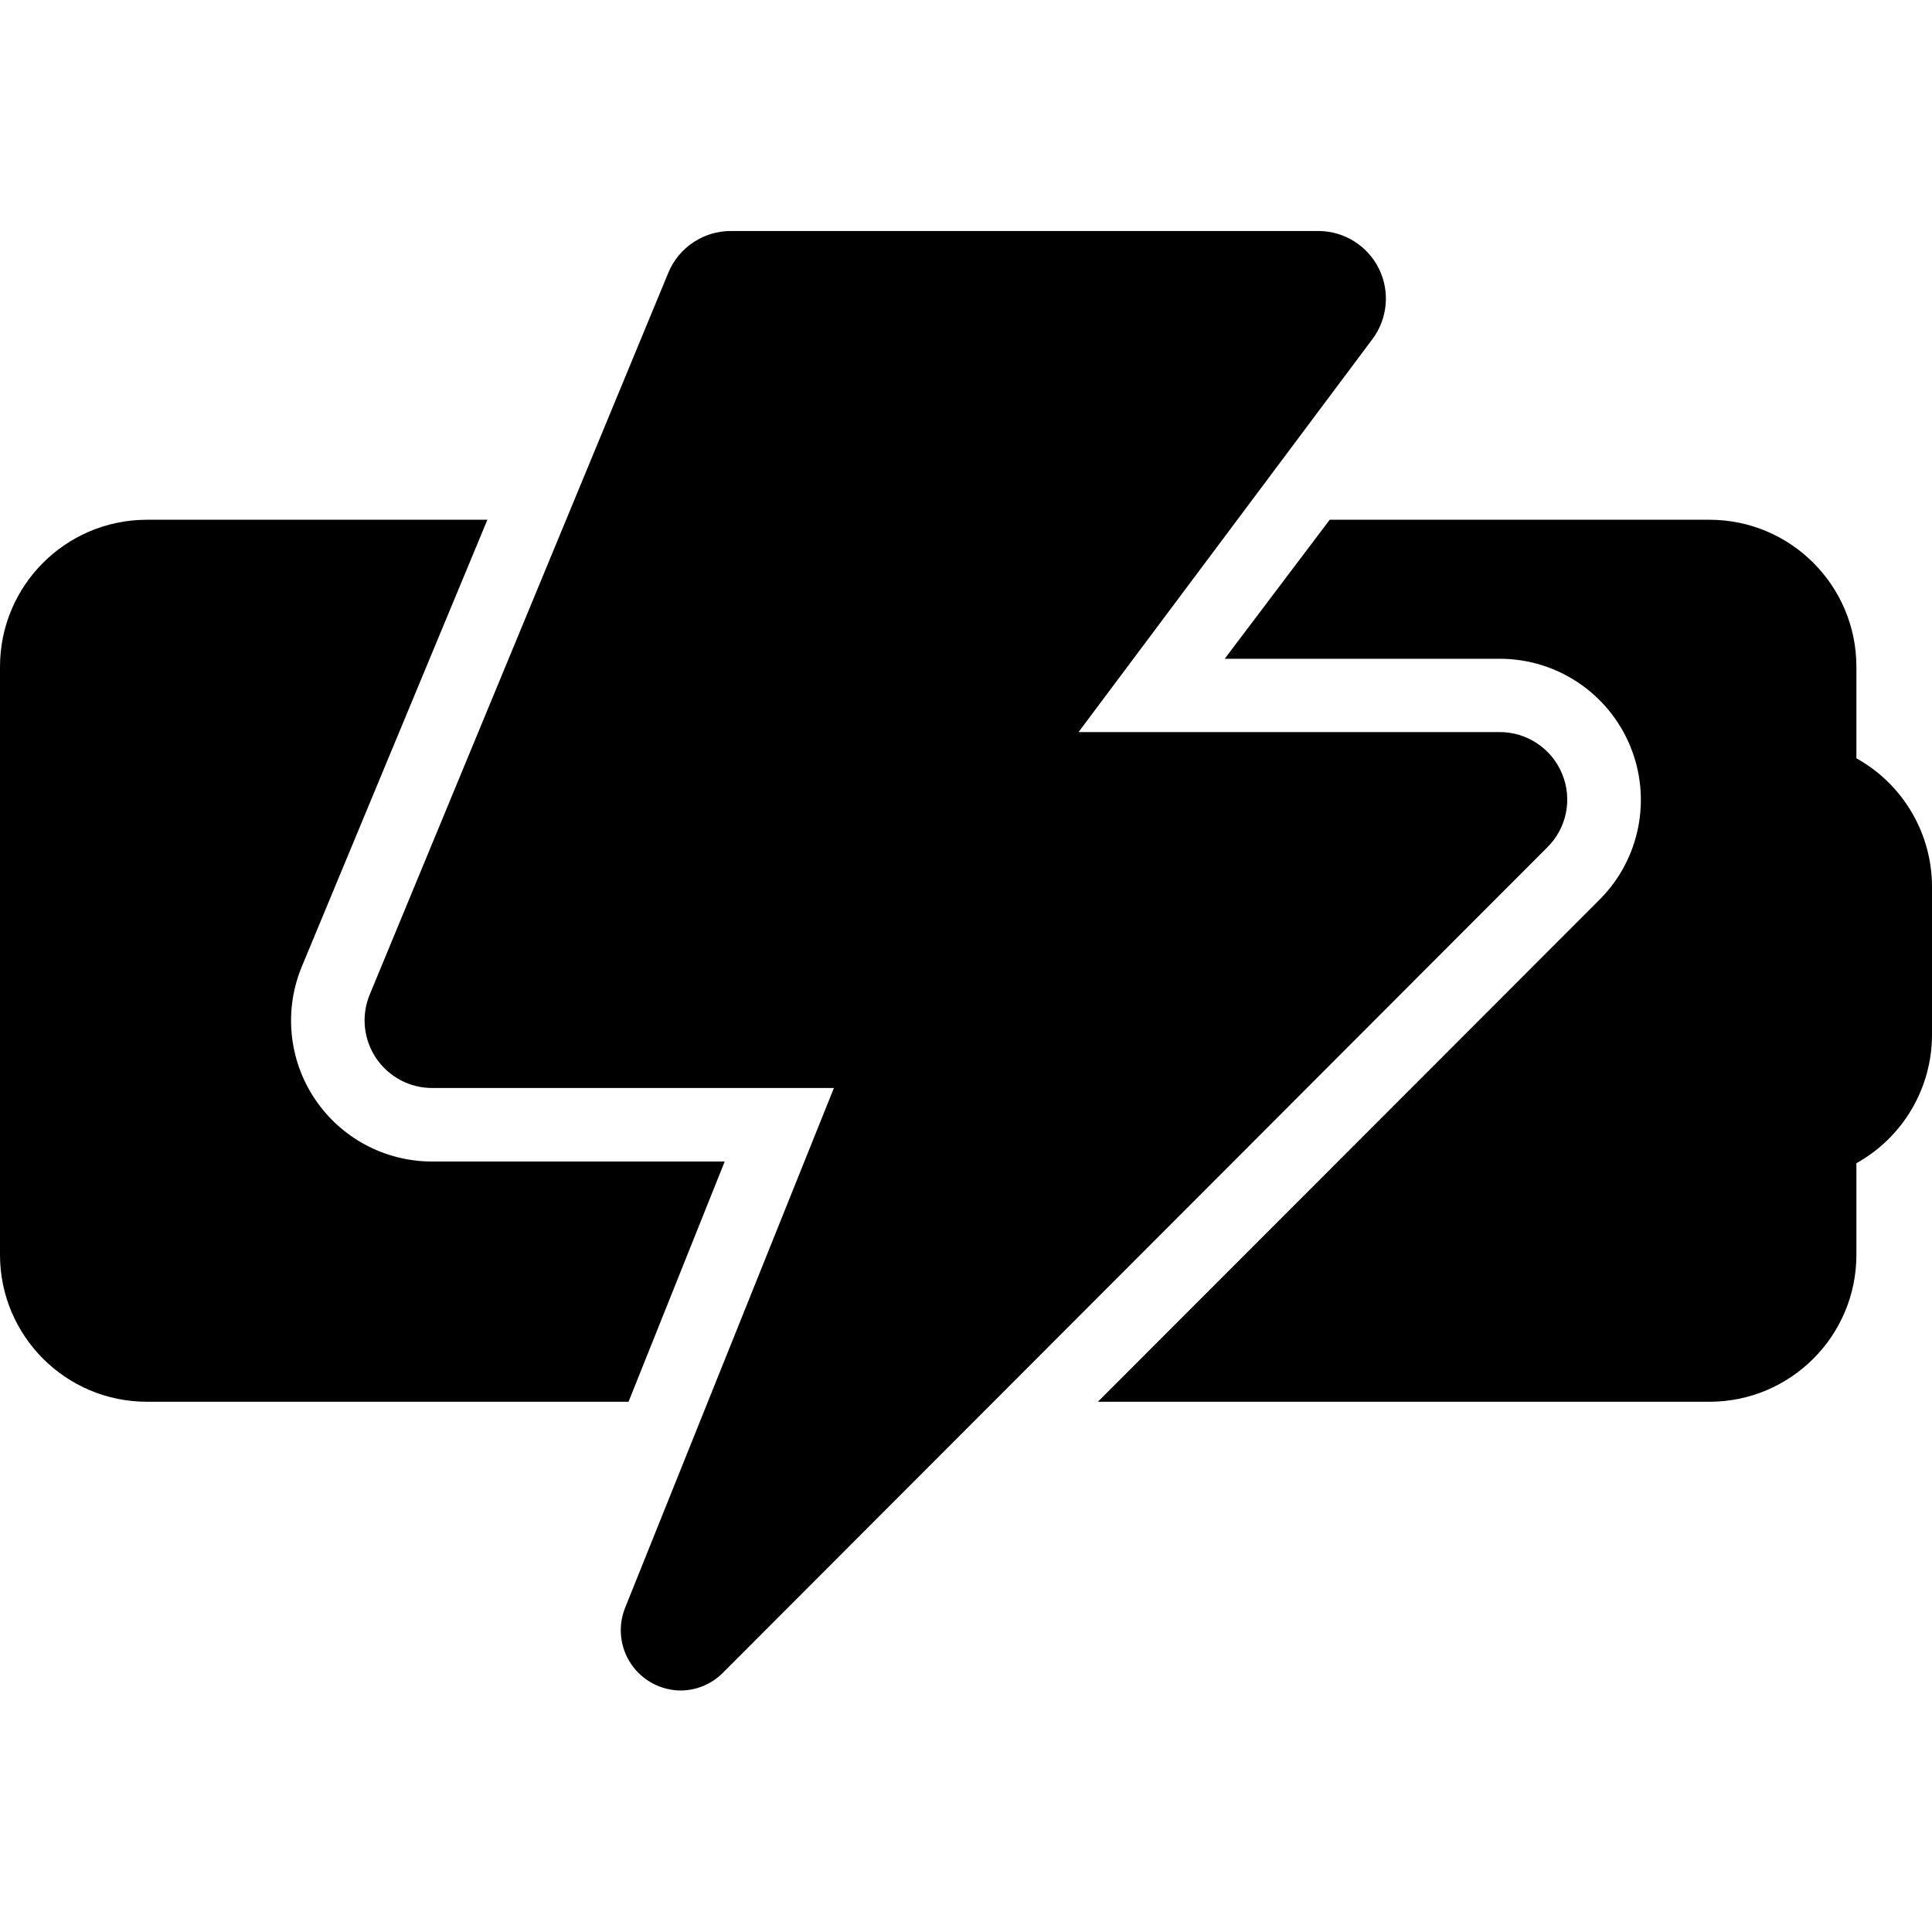 <svg width="100" height="100" viewBox="0 0 100 100" fill="none" xmlns="http://www.w3.org/2000/svg">
<g clip-path="url(#clip0)">
<path d="M77.598 37.892C79.027 37.88 80.32 38.741 80.859 40.065C81.399 41.374 81.089 42.88 80.076 43.87L37.413 86.587C36.837 87.166 36.056 87.494 35.239 87.5C34.209 87.496 33.248 86.984 32.669 86.132C32.091 85.28 31.971 84.198 32.348 83.239L43.163 56.315H22.402C21.226 56.326 20.123 55.745 19.467 54.769C18.811 53.793 18.688 52.553 19.141 51.468L34.587 14.131C35.128 12.808 36.419 11.948 37.848 11.957H68.282C69.596 11.975 70.789 12.728 71.372 13.906C71.954 15.084 71.827 16.489 71.043 17.544L55.826 37.892H77.598Z" fill="black"/>
<path d="M37.511 60.12H22.37C19.927 60.123 17.645 58.904 16.29 56.872C14.935 54.84 14.688 52.264 15.63 50.011L25.228 26.902H7.609C3.407 26.902 0 30.309 0 34.511V64.946C0 69.148 3.407 72.555 7.609 72.555H32.533L37.511 60.12Z" fill="black"/>
<path d="M96.087 39.25V34.511C96.087 30.309 92.68 26.902 88.478 26.902H68.826L63.391 34.098H77.63C80.584 34.099 83.245 35.879 84.375 38.608C85.505 41.336 84.881 44.476 82.794 46.565L56.826 72.555H88.478C92.68 72.555 96.087 69.148 96.087 64.946V60.207C98.503 58.864 100 56.318 100 53.554V45.946C100.016 43.167 98.516 40.6 96.087 39.25Z" fill="black"/>
</g>
<defs>
<clipPath id="clip0">
<rect width="100" height="100" fill="white"/>
</clipPath>
</defs>
</svg>
